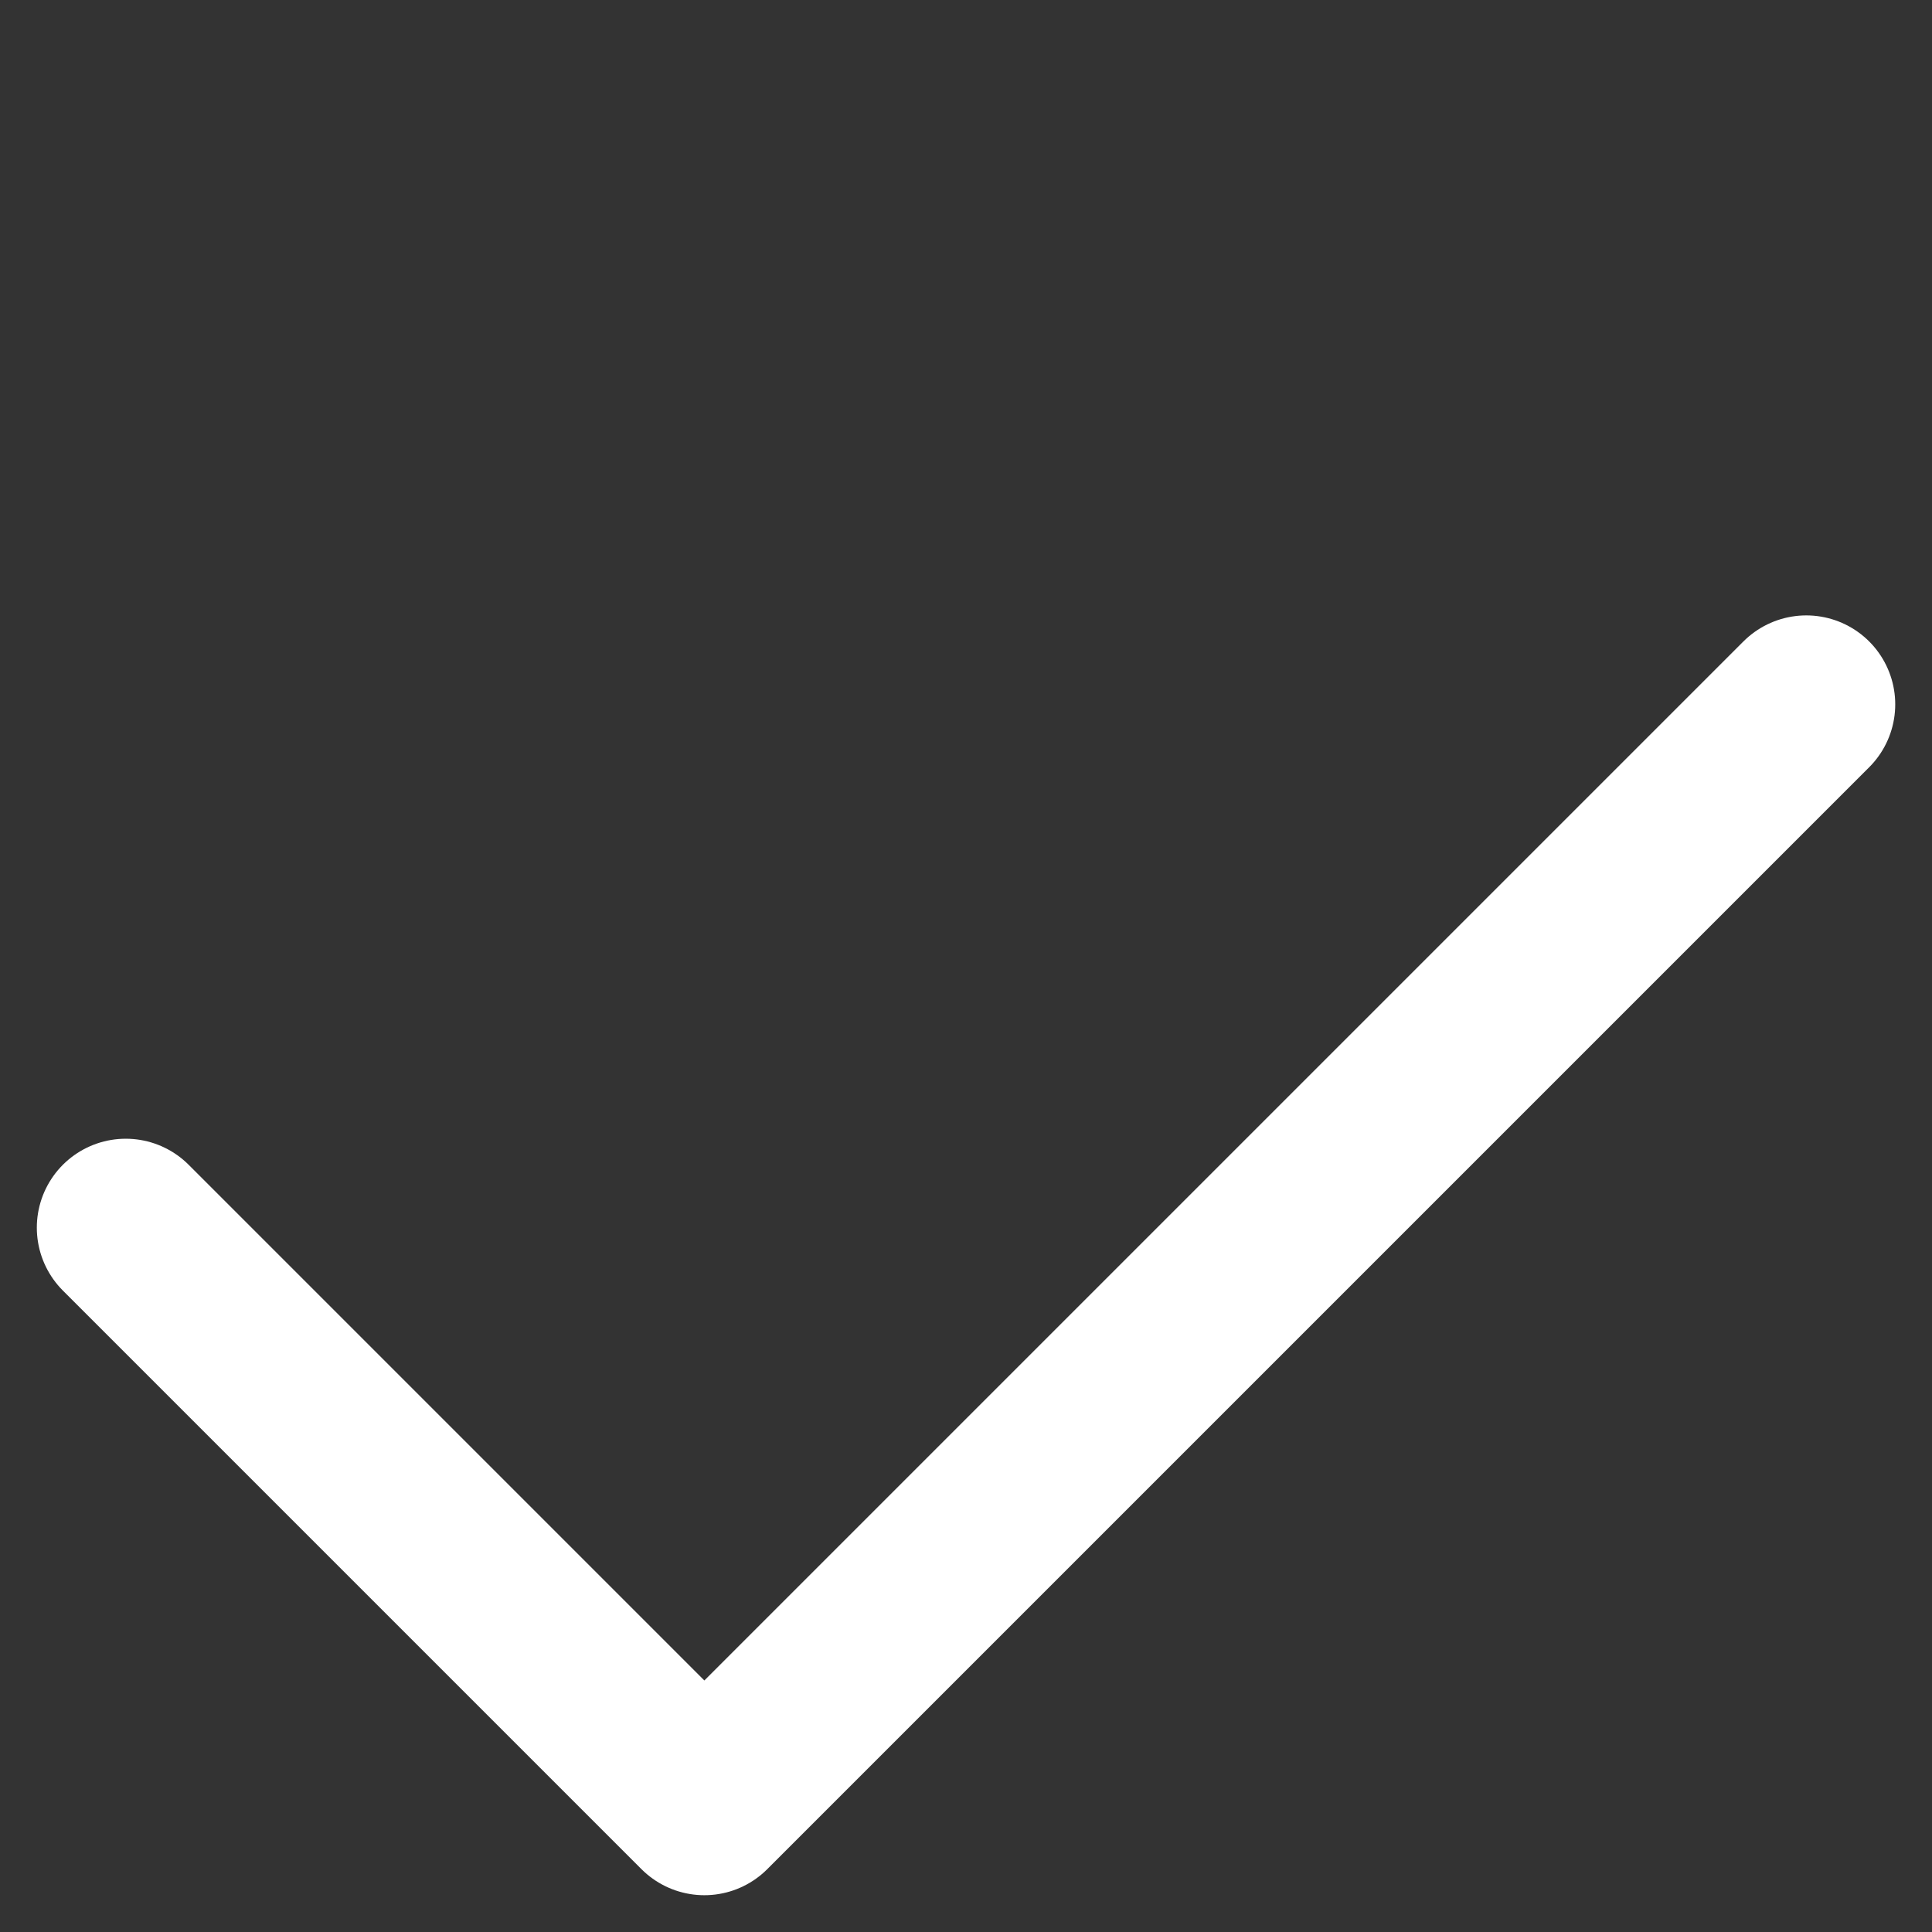 <svg xmlns="http://www.w3.org/2000/svg" width="21.722" height="21.722" viewBox="0 0 21.722 21.722">
  <rect x="0" y="0" width="21.722" height="21.722" fill="#333333" stroke="none"/>
  <path id="パス_52" data-name="パス 52" d="M0,0V9.2H17.521" transform="translate(1.414 13.803) rotate(-45)" fill="none" stroke="#fff" stroke-linecap="round" stroke-linejoin="round" stroke-width="2"/>
</svg>
